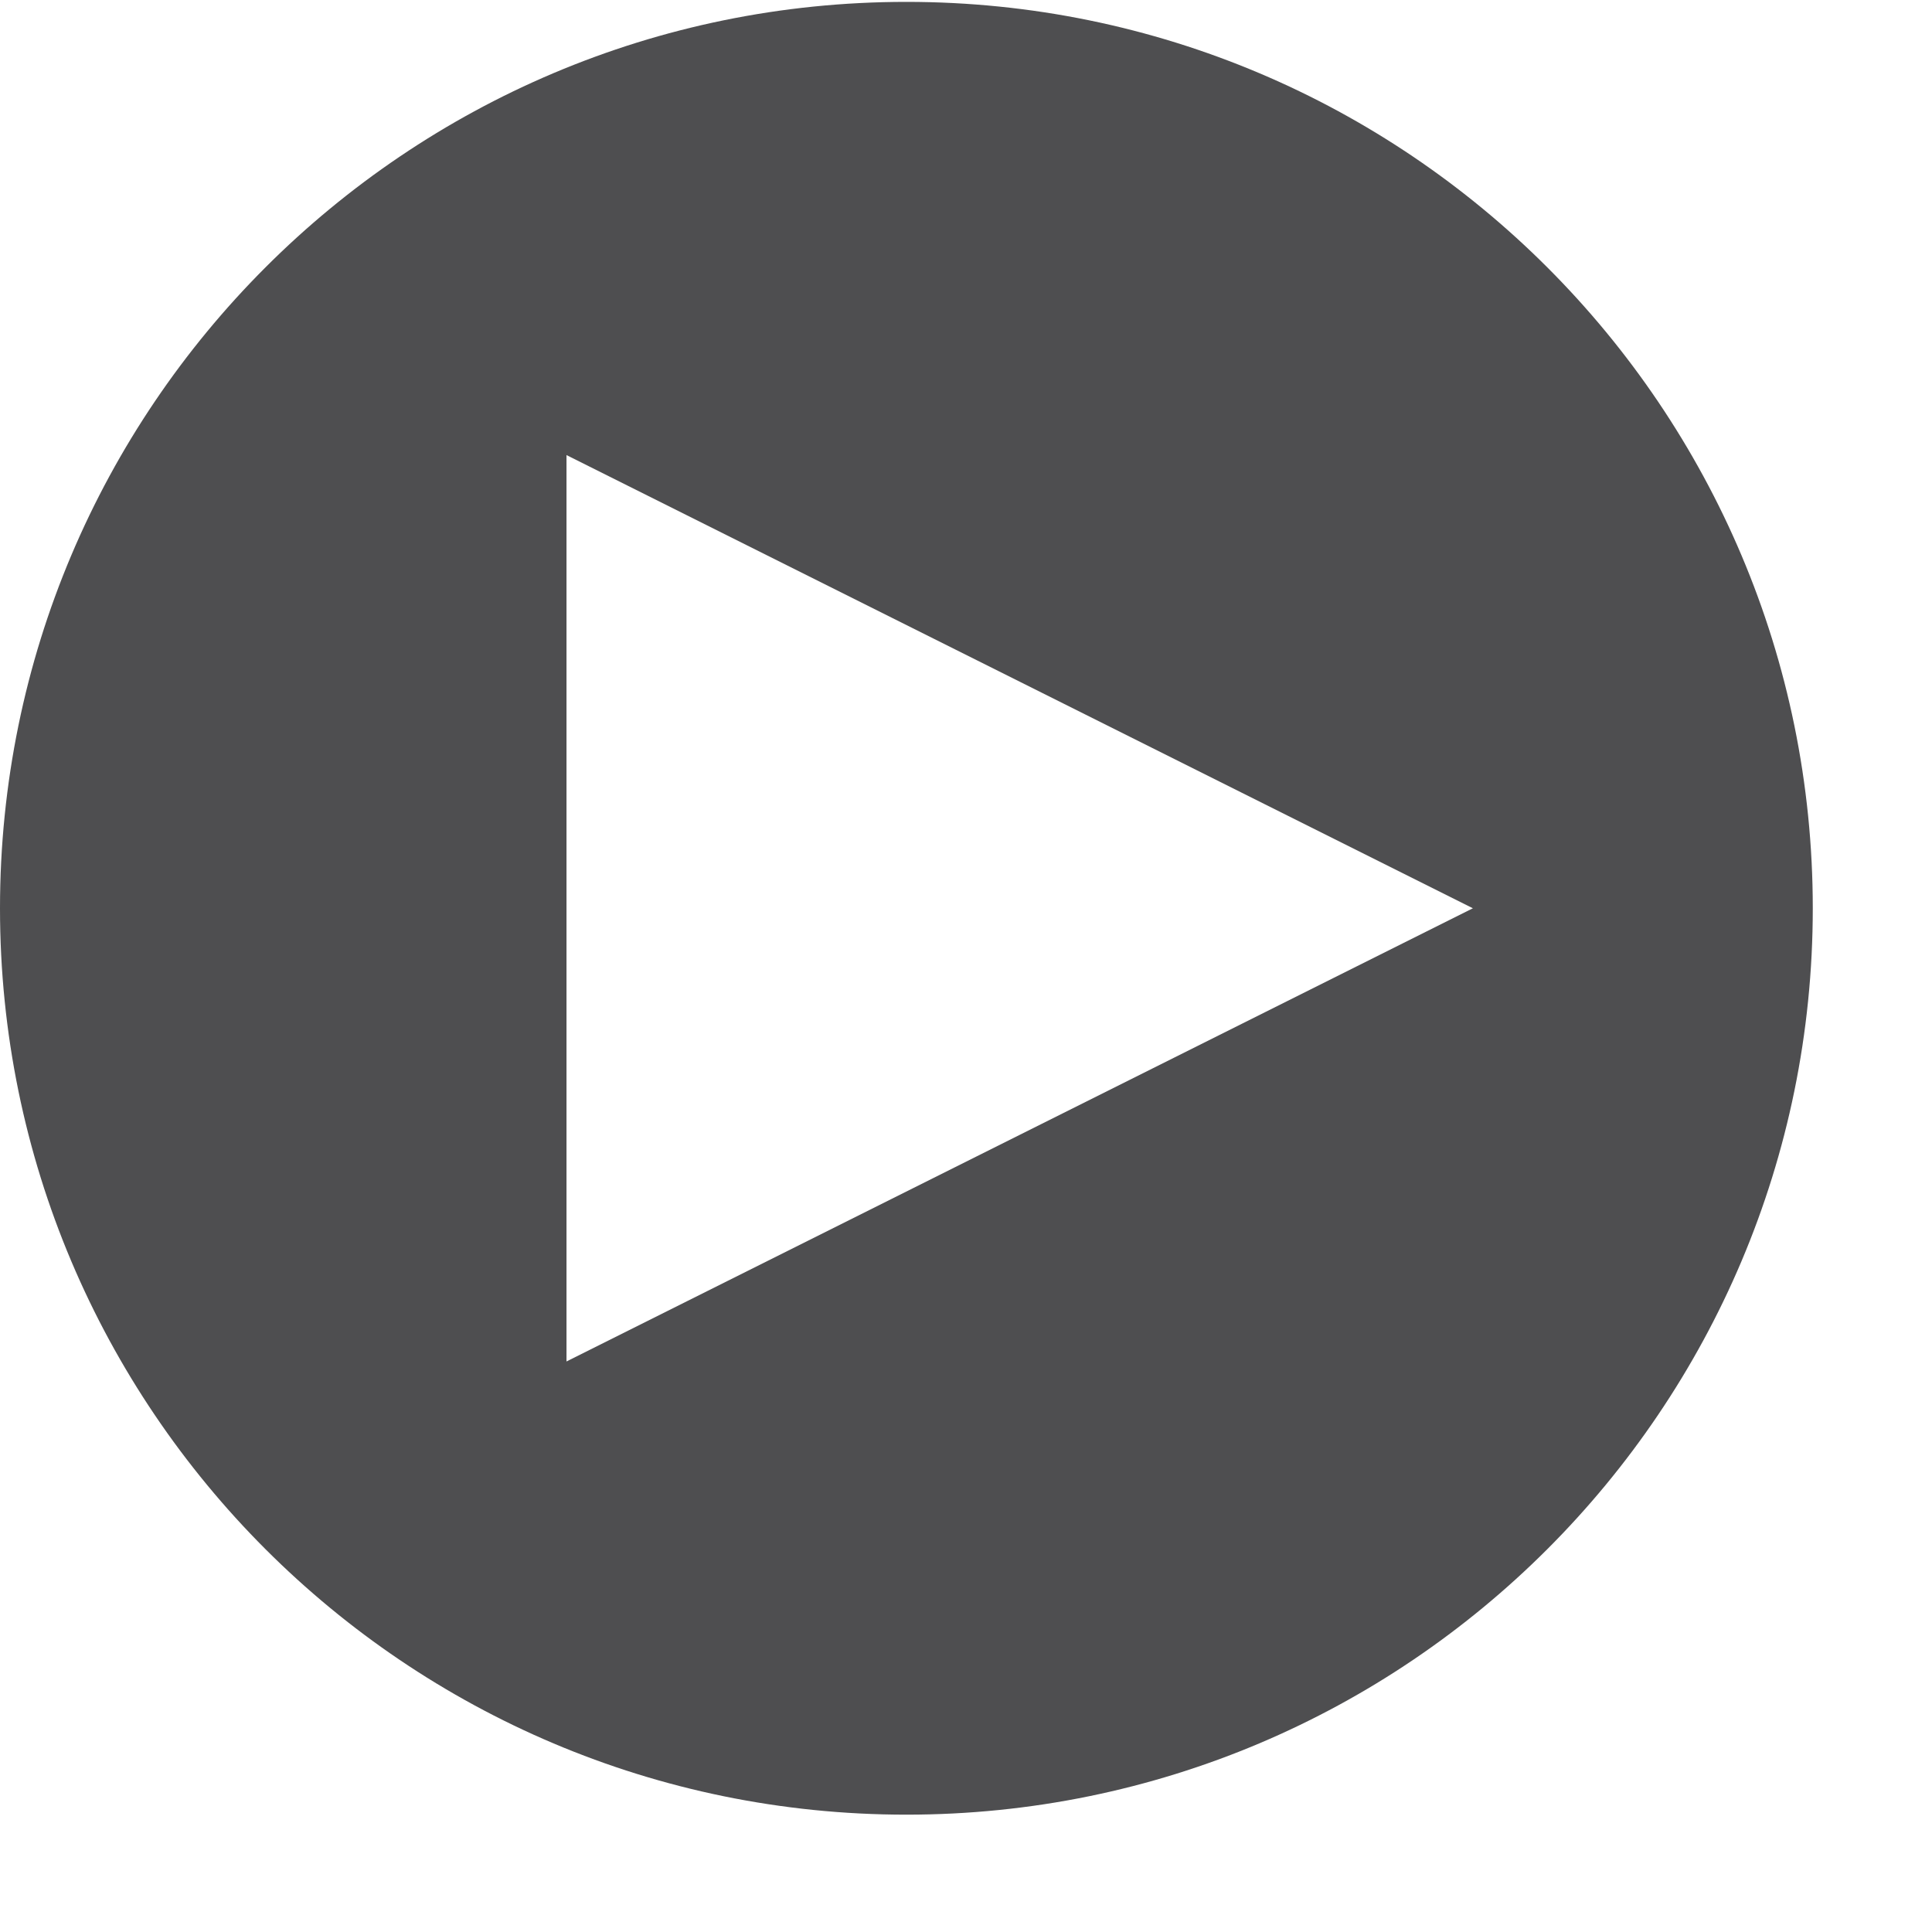 <?xml version="1.0" encoding="UTF-8" standalone="no"?>
<!-- Generator: Adobe Illustrator 15.1.0, SVG Export Plug-In . SVG Version: 6.00 Build 0)  -->

<svg
   xmlns:dc="http://purl.org/dc/elements/1.1/"
   xmlns:cc="http://creativecommons.org/ns#"
   xmlns:rdf="http://www.w3.org/1999/02/22-rdf-syntax-ns#"
   xmlns:svg="http://www.w3.org/2000/svg"
   xmlns="http://www.w3.org/2000/svg"
   xmlns:sodipodi="http://sodipodi.sourceforge.net/DTD/sodipodi-0.dtd"
   xmlns:inkscape="http://www.inkscape.org/namespaces/inkscape"
   version="1.1"
   x="0px"
   y="0px"
   width="32px"
   height="32px"
   viewBox="0 0 32 32"
   style="enable-background:new 0 0 32 32;"
   xml:space="preserve"
   id="svg3132"
   inkscape:version="0.48.2 r9819"
   sodipodi:docname="play_alt.svg"><defs
   id="defs3140" /><sodipodi:namedview
   pagecolor="#ffffff"
   bordercolor="#666666"
   borderopacity="1"
   objecttolerance="10"
   gridtolerance="10"
   guidetolerance="10"
   inkscape:pageopacity="0"
   inkscape:pageshadow="2"
   inkscape:window-width="1920"
   inkscape:window-height="1028"
   id="namedview3138"
   showgrid="false"
   inkscape:zoom="26.21875"
   inkscape:cx="16"
   inkscape:cy="16"
   inkscape:window-x="-8"
   inkscape:window-y="-8"
   inkscape:window-maximized="1"
   inkscape:current-layer="svg3132" />
<g
   id="Layer_1">
</g>
<g
   id="play_x5F_alt"
   transform="matrix(0.938,0,0,0.938,0,0.017)">
	<path
   style="fill:#4e4e50"
   d="M 15 0.031 C 6.716 0.031 0 6.747 0 15.031 C 0 23.315 6.716 30.031 15 30.031 C 23.284 30.031 30 23.315 30 15.031 C 30 6.747 23.284 0.031 15 0.031 z M 9.375 7.531 L 24.375 15.031 L 9.375 22.531 L 9.375 7.531 z "
   transform="matrix(1.067,0,0,1.067,0,-0.018)"
   id="path3136" />
</g>
</svg>